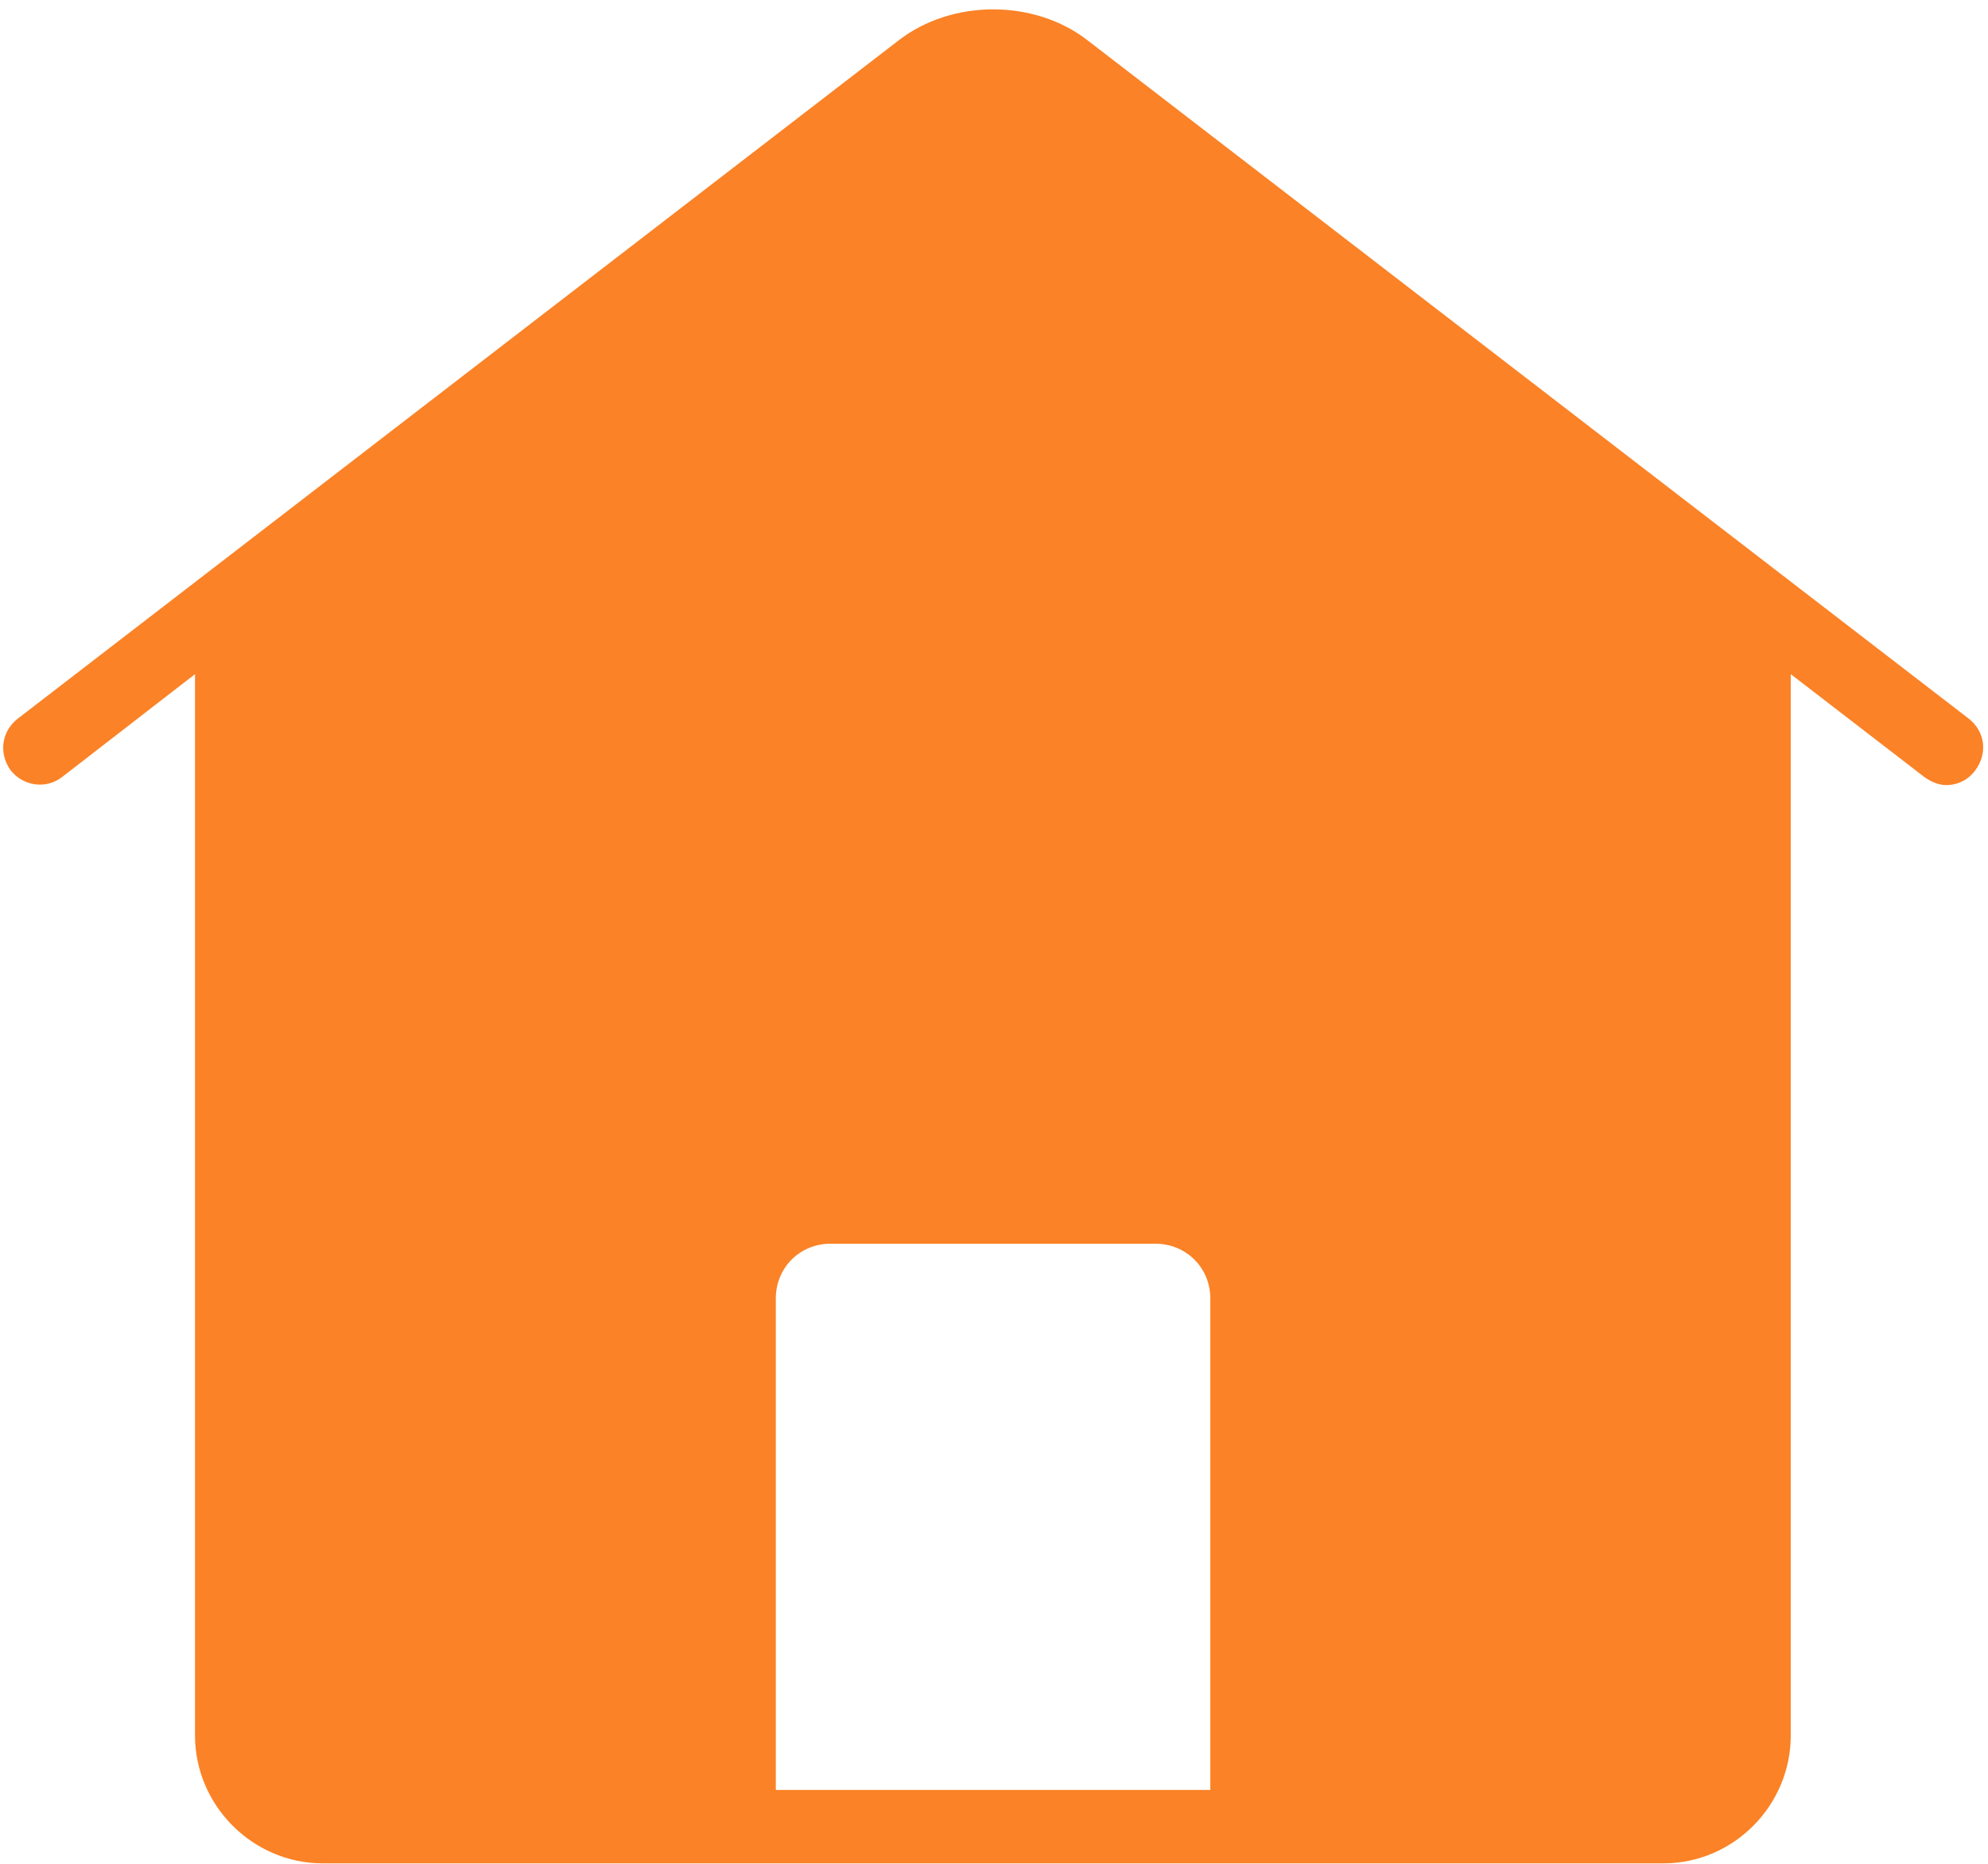 <svg 
 xmlns="http://www.w3.org/2000/svg"
 xmlns:xlink="http://www.w3.org/1999/xlink"
 width="32px" height="30px">
<path fill-rule="evenodd"  fill="rgb(251, 130, 38)"
 d="M31.692,11.569 L17.506,0.649 C16.651,-0.015 15.324,-0.015 14.466,0.649 L0.284,11.569 C0.021,11.776 -0.022,12.125 0.170,12.397 C0.367,12.648 0.733,12.713 1.001,12.506 L3.139,10.851 L3.139,27.935 C3.139,29.061 4.068,29.993 5.196,29.993 L26.774,29.993 C27.905,29.993 28.825,29.061 28.825,27.935 L28.825,10.851 L30.974,12.506 C31.080,12.582 31.204,12.637 31.328,12.637 C31.510,12.637 31.681,12.555 31.797,12.397 C31.997,12.125 31.954,11.776 31.692,11.569 ZM19.482,28.811 L12.488,28.811 L12.488,20.901 C12.488,20.400 12.880,20.019 13.367,20.019 L18.600,20.019 C19.086,20.019 19.482,20.400 19.482,20.901 L19.482,28.811 Z"/>
</svg>